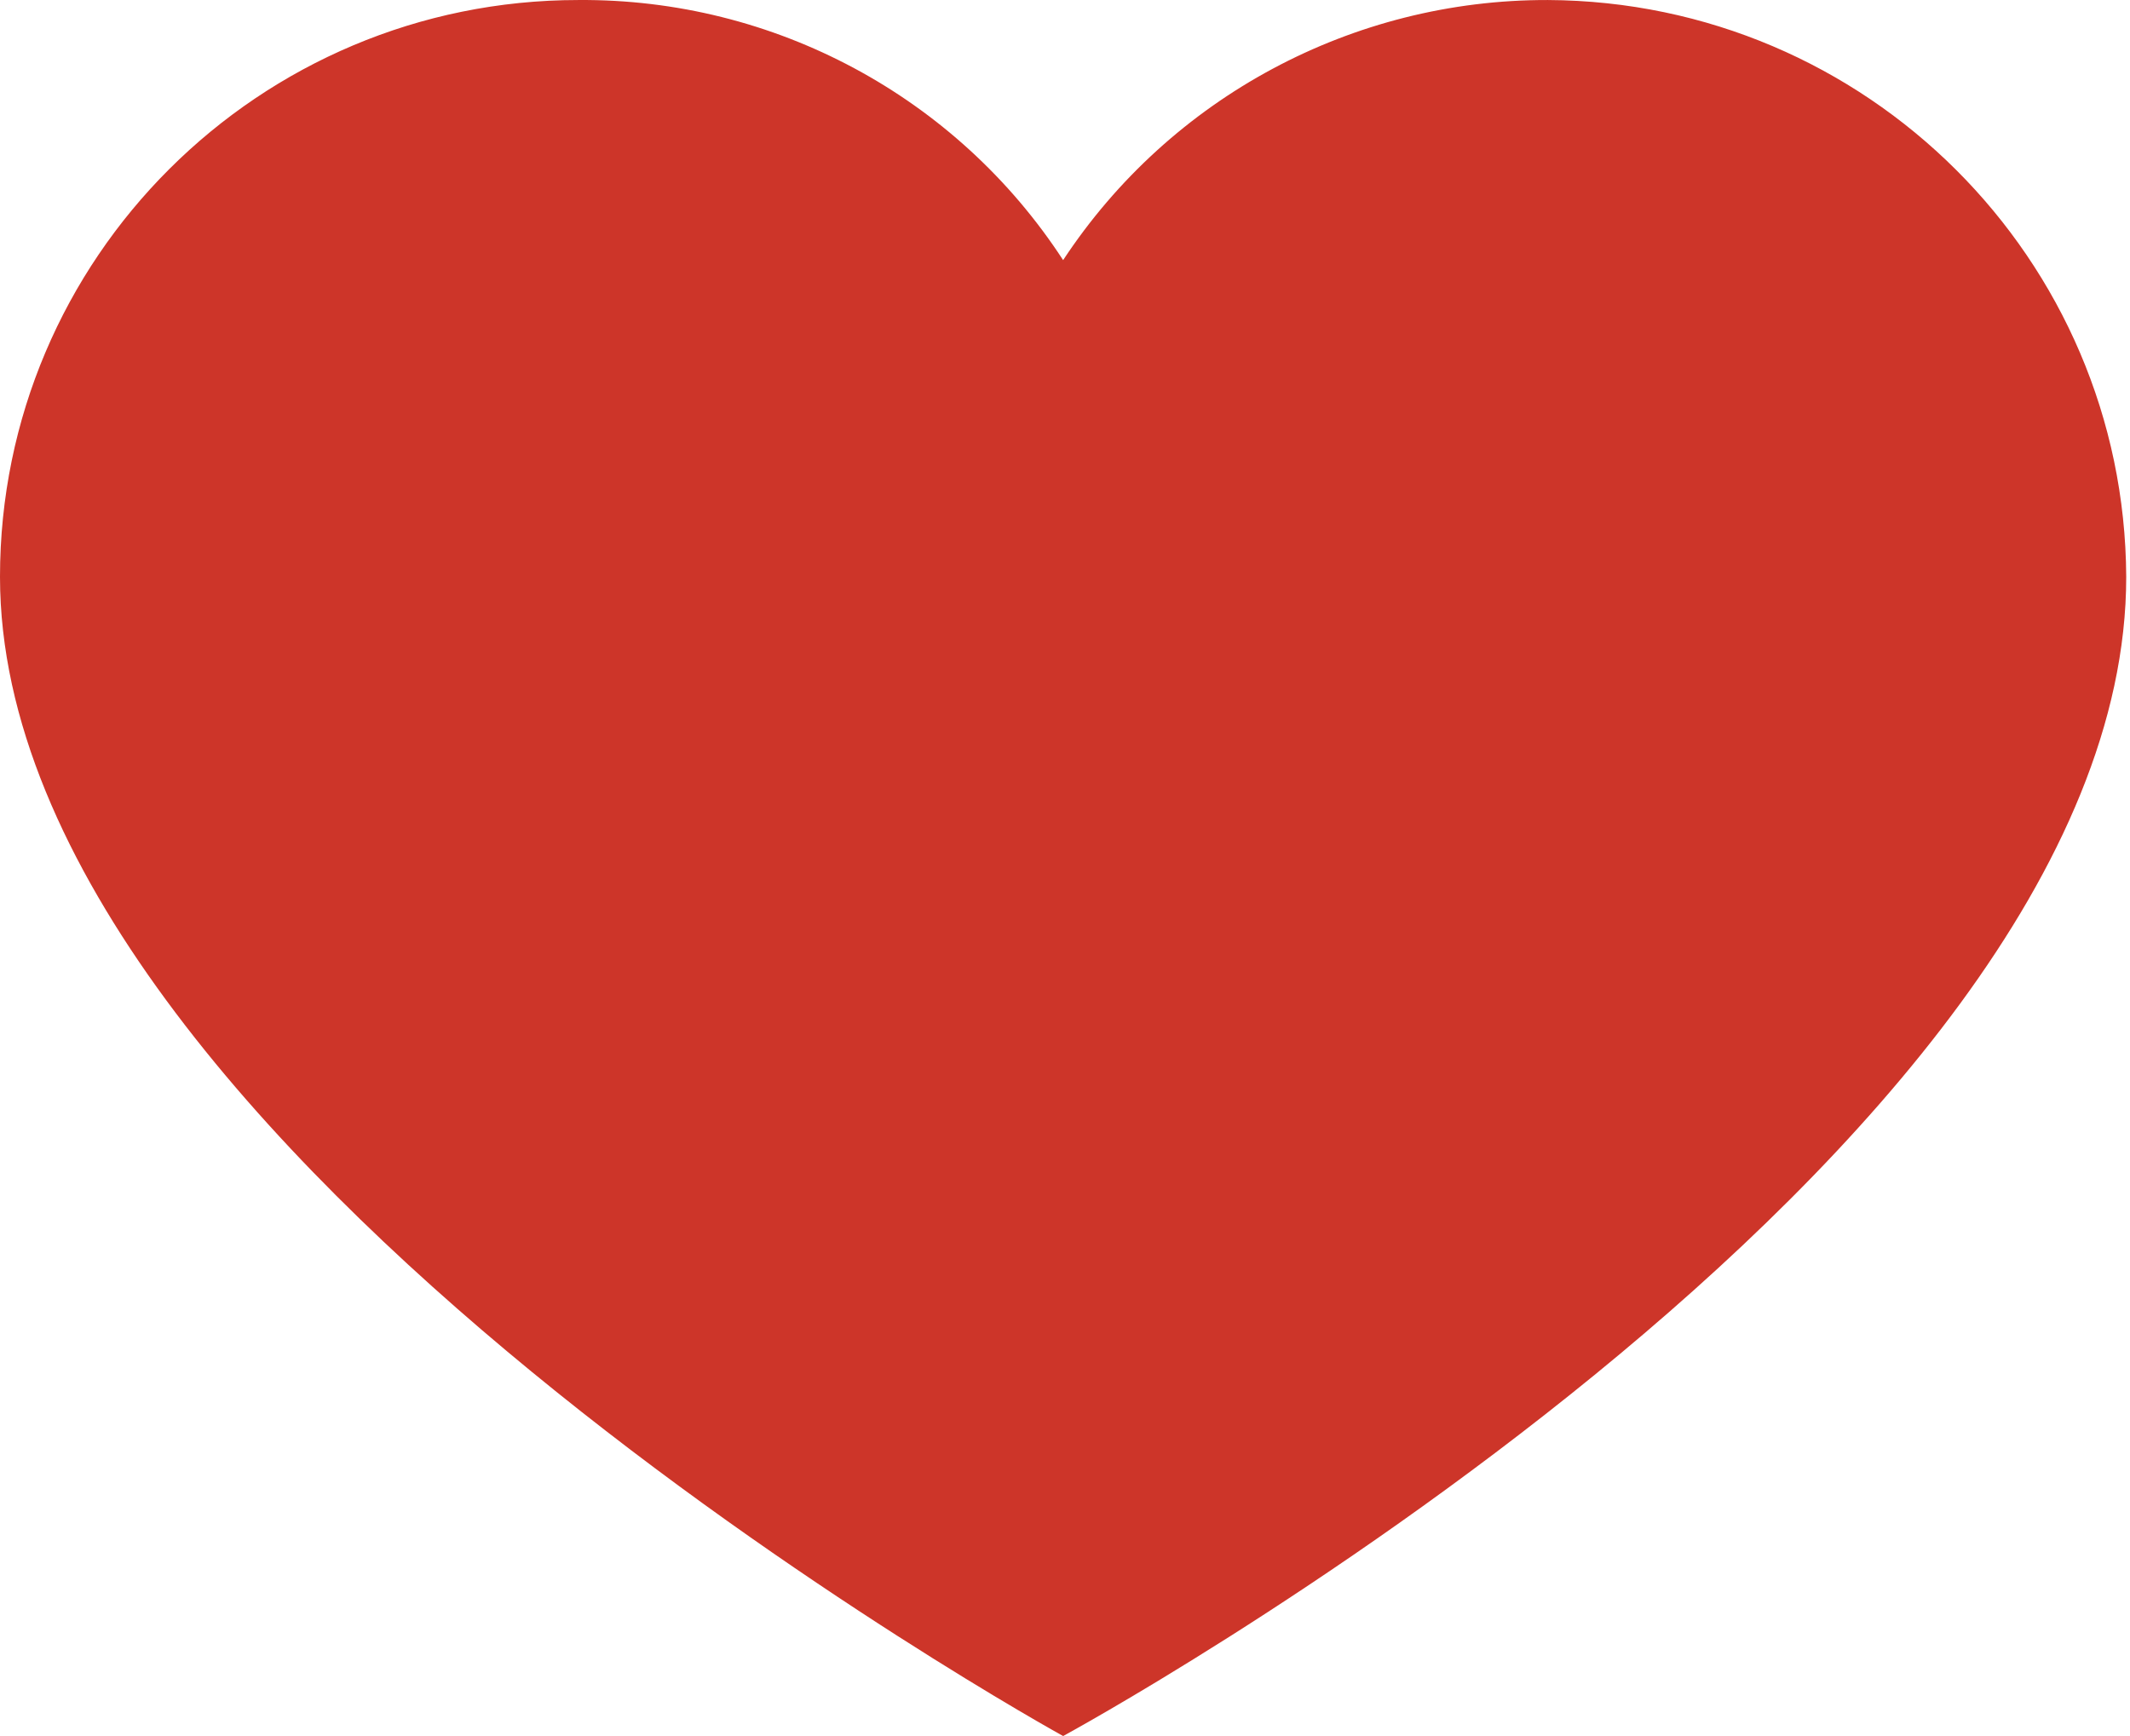 <svg width="92" height="75" viewBox="0 0 92 75" fill="none" xmlns="http://www.w3.org/2000/svg">
<path d="M66.857 0.001C80.625 0.068 91.77 11.185 91.837 24.919C91.837 50.082 45.919 75 45.919 75C45.919 75 0 49.715 0 24.919C0 11.157 11.184 0.001 24.98 0.001C33.425 -0.065 41.32 4.172 45.919 11.238C50.549 4.207 58.423 -0.02 66.857 0.001Z" fill="#CD3529"/>
</svg>
